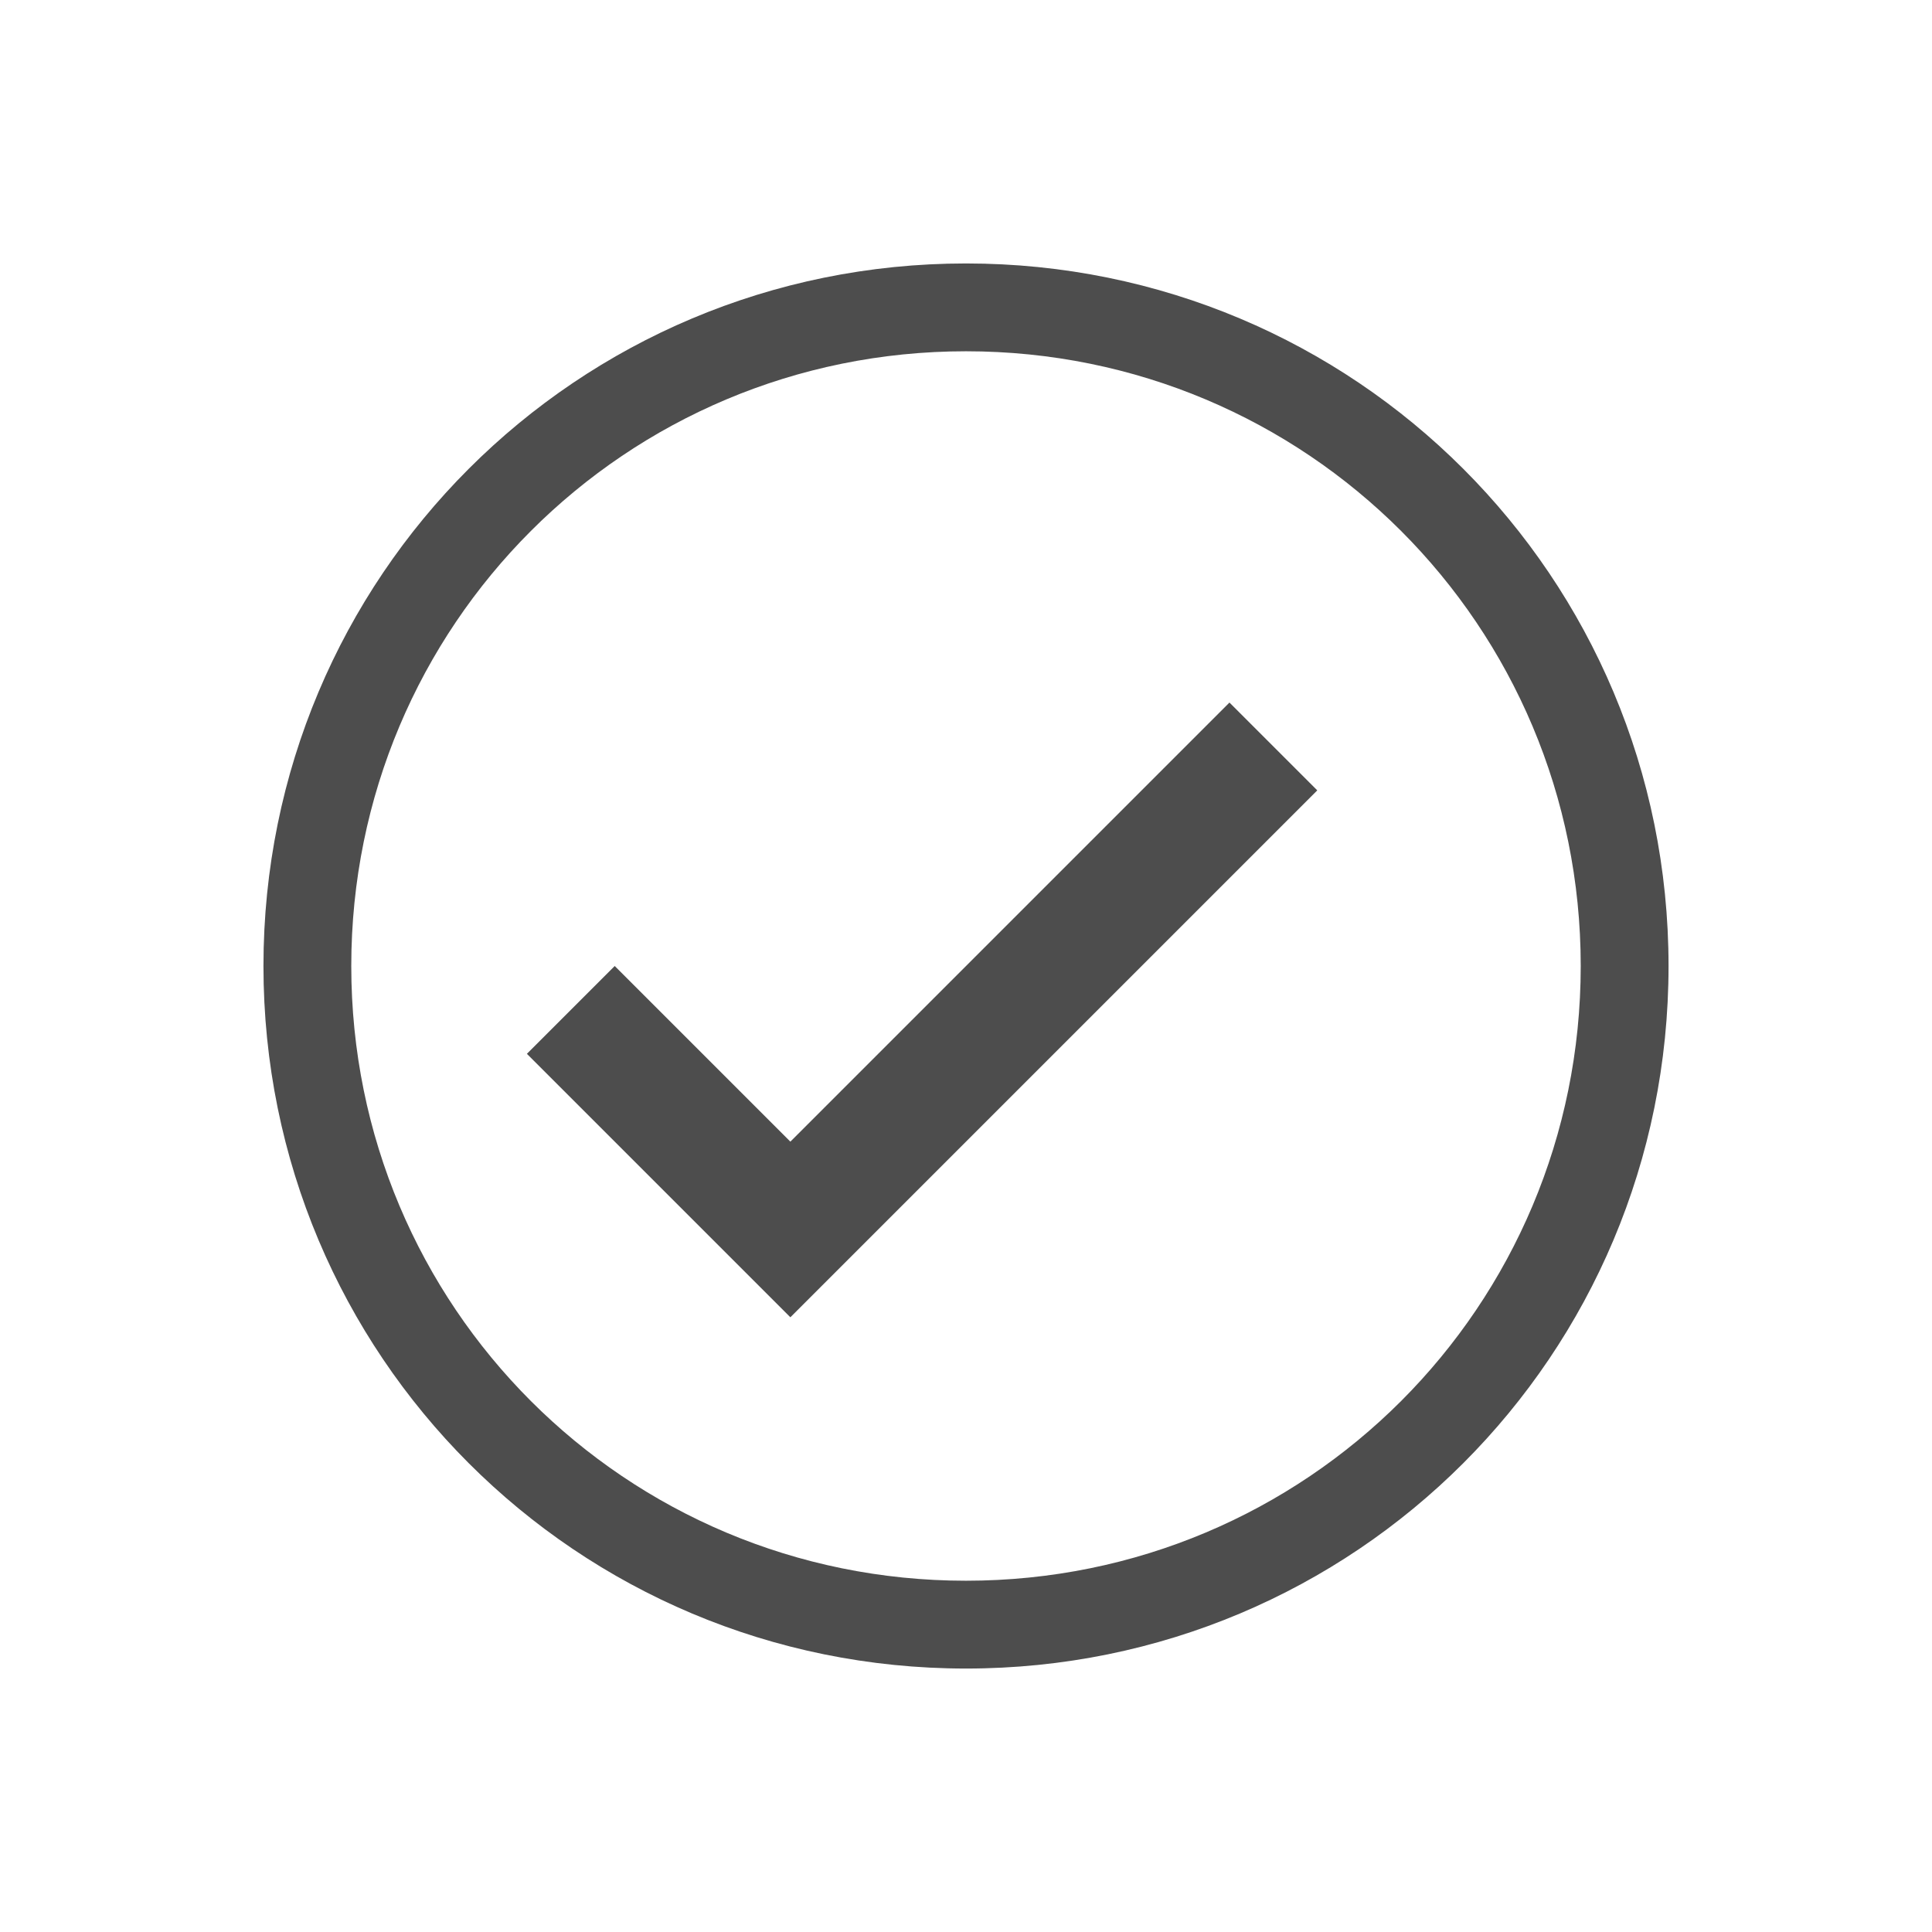 <?xml version="1.0"?>
<!-- Created with Inkscape (http://www.inkscape.org/) -->
<svg xmlns:dc="http://purl.org/dc/elements/1.1/" xmlns:cc="http://creativecommons.org/ns#" xmlns:rdf="http://www.w3.org/1999/02/22-rdf-syntax-ns#" xmlns:svg="http://www.w3.org/2000/svg" xmlns="http://www.w3.org/2000/svg" xmlns:sodipodi="http://sodipodi.sourceforge.net/DTD/sodipodi-0.dtd" xmlns:inkscape="http://www.inkscape.org/namespaces/inkscape" width="22" height="22" id="svg3760" version="1.1" inkscape:version="0.91+devel r" sodipodi:docname="games-solve.svg">
  <defs id="defs3762">
    <style type="text/css" id="current-color-scheme">
      .ColorScheme-Text {
        color:#4d4d4d;
      }
      .ColorScheme-Background {
        color:#eff0f1;
      }
      .ColorScheme-Highlight {
        color:#3daee9;
      }
      .ColorScheme-ViewText {
        color:#31363b;
      }
      .ColorScheme-ViewBackground {
        color:#fcfcfc;
      }
      .ColorScheme-ViewHover {
        color:#93cee9;
      }
      .ColorScheme-ViewFocus{
        color:#3daee9;
      }
      .ColorScheme-ButtonText {
        color:#31363b;
      }
      .ColorScheme-ButtonBackground {
        color:#eff0f1;
      }
      .ColorScheme-ButtonHover {
        color:#93cee9;
      }
      .ColorScheme-ButtonFocus{
        color:#3daee9;
      }
      </style>
  </defs>
  <sodipodi:namedview id="base" pagecolor="#ffffff" bordercolor="#666666" borderopacity="1.0" inkscape:pageopacity="0.0" inkscape:pageshadow="2" inkscape:zoom="17.624739" inkscape:cx="13.405674" inkscape:cy="12.381801" inkscape:document-units="px" inkscape:current-layer="layer1" showgrid="true" fit-margin-top="0" fit-margin-left="0" fit-margin-right="0" fit-margin-bottom="0" inkscape:window-width="1366" inkscape:window-height="670" inkscape:window-x="-4" inkscape:window-y="29" inkscape:window-maximized="1" inkscape:showpageshadow="false">
    <sodipodi:guide position="1.443e-05,-1.18e-05" orientation="24,0" id="guide4115"/>
    <sodipodi:guide position="1.443e-05,-1.18e-05" orientation="0,24" id="guide4117"/>
    <sodipodi:guide position="22,22" orientation="-24,0" id="guide4119"/>
    <sodipodi:guide position="21,22" orientation="0,-24" id="guide4121"/>
    <sodipodi:guide position="2,20" orientation="18,0" id="guide4123"/>
    <sodipodi:guide position="2,2" orientation="0,18" id="guide4125"/>
    <sodipodi:guide position="20,2" orientation="-18,0" id="guide4127"/>
    <sodipodi:guide position="20,20" orientation="0,-18" id="guide4129"/>
    <sodipodi:guide position="3,19" orientation="16,0" id="guide4131"/>
    <sodipodi:guide position="3,3" orientation="0,16" id="guide4133"/>
    <sodipodi:guide position="19,3" orientation="-16,0" id="guide4135"/>
    <sodipodi:guide position="19,19" orientation="0,-16" id="guide4137"/>
    <inkscape:grid type="xygrid" id="grid4139" originx="-1" originy="-1"/>
  </sodipodi:namedview>
  <g inkscape:label="Capa 1" inkscape:groupmode="layer" id="layer1" transform="translate(-551.286,-607.648)">
    <path style="opacity:1;fill:currentColor;fill-opacity:1;stroke:none" d="m 12,4 c -4.432,0 -8,3.568 -8,8 0,4.432 3.568,8 8,8 4.432,0 8,-3.568 8,-8 0,-4.432 -3.568,-8 -8,-8 z m 0,1 c 3.878,0 7,3.122 7,7 0,3.878 -3.122,7 -7,7 C 8.122,19 5,15.878 5,12 5,8.122 8.122,5 12,5 Z m 3,4 -5,5 -2,-2 -1,1 3,3 6,-6 -1,-1 z" transform="translate(550.286,606.648)" id="rect4112" inkscape:connector-curvature="0" class="ColorScheme-Text"/>
  </g>
</svg>
